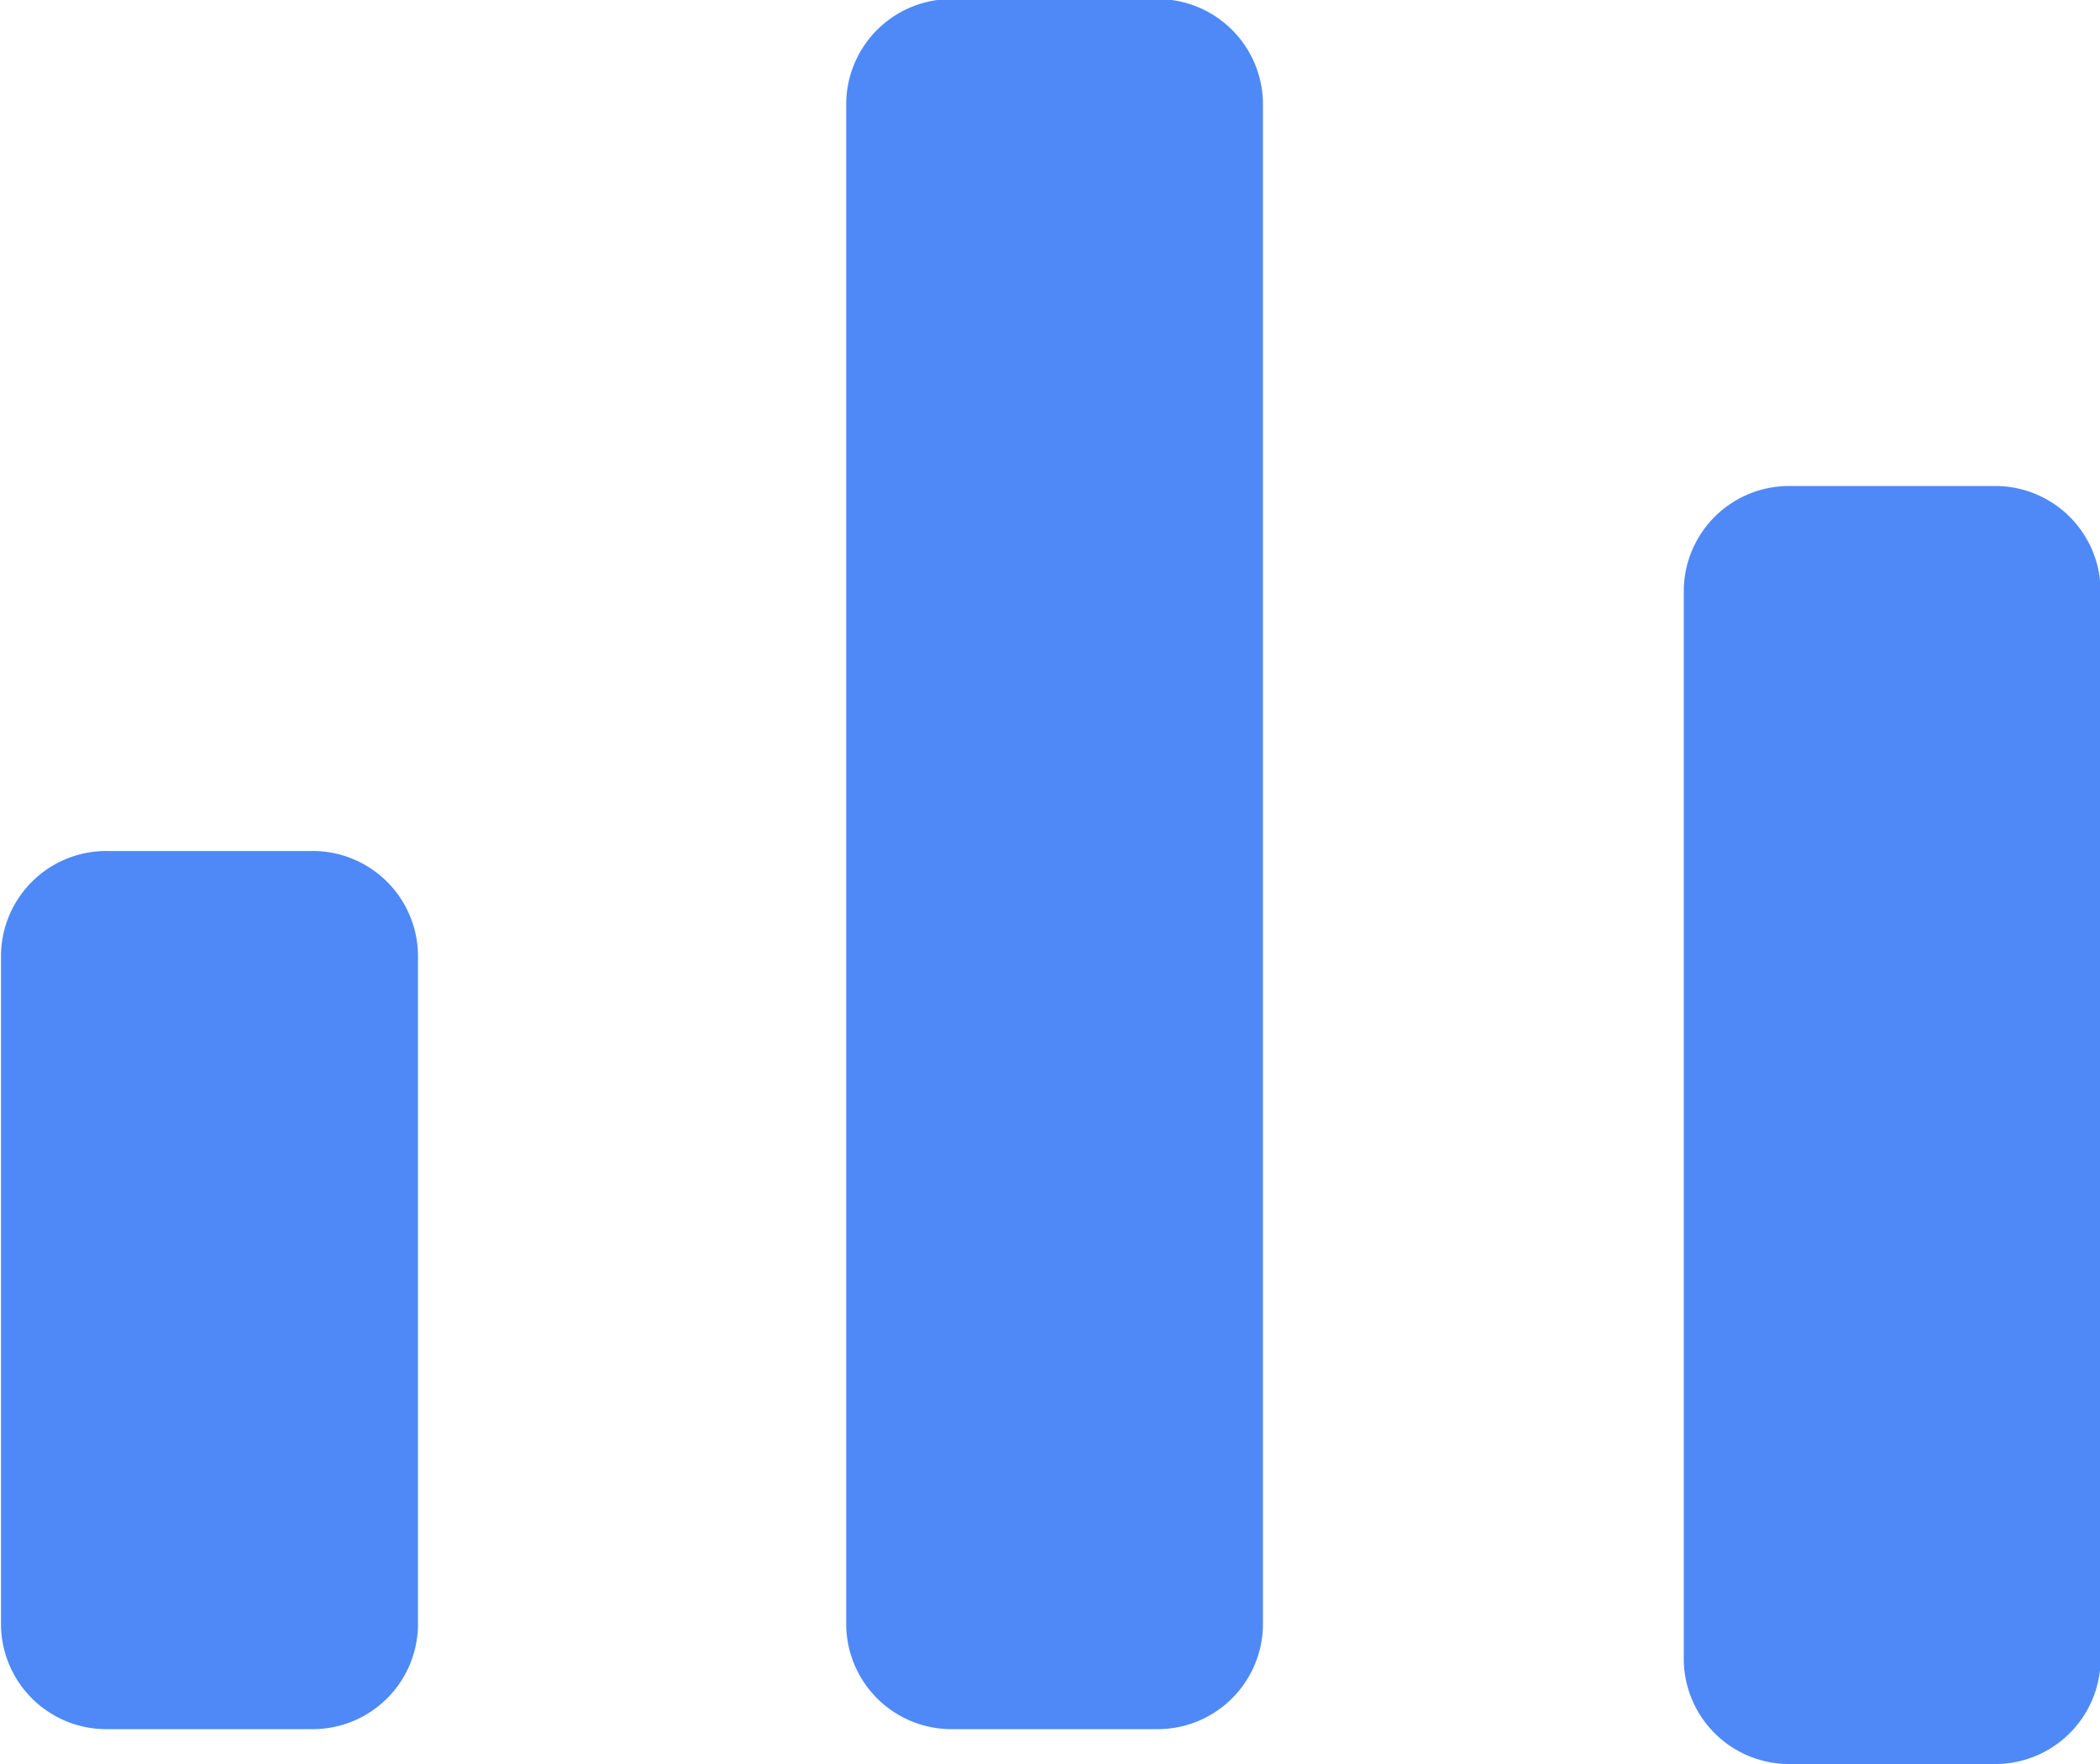 <svg xmlns="http://www.w3.org/2000/svg" width="25" height="21" viewBox="0 0 25 21">
<defs>
    <style>
      .cls-1 {
        fill: #4e89f7;
        fill-rule: evenodd;
      }
    </style>
  </defs>
  <path id="Shape_20_copy" data-name="Shape 20 copy" class="cls-1" d="M13.759,20.585H11.35a1.254,1.254,0,0,1-1.276-1.231V1.22A1.254,1.254,0,0,1,11.35-.011h2.409A1.254,1.254,0,0,1,15.035,1.22V19.354A1.254,1.254,0,0,1,13.759,20.585Zm-10.061,0H1.288A1.254,1.254,0,0,1,.012,19.354V11.362a1.254,1.254,0,0,1,1.276-1.231H3.7a1.254,1.254,0,0,1,1.276,1.231v7.992A1.254,1.254,0,0,1,3.7,20.585ZM23.731,21h-2.41a1.254,1.254,0,0,1-1.276-1.231V7.017a1.254,1.254,0,0,1,1.276-1.231h2.41a1.254,1.254,0,0,1,1.276,1.231V19.768A1.254,1.254,0,0,1,23.731,21Z"/>
</svg>
